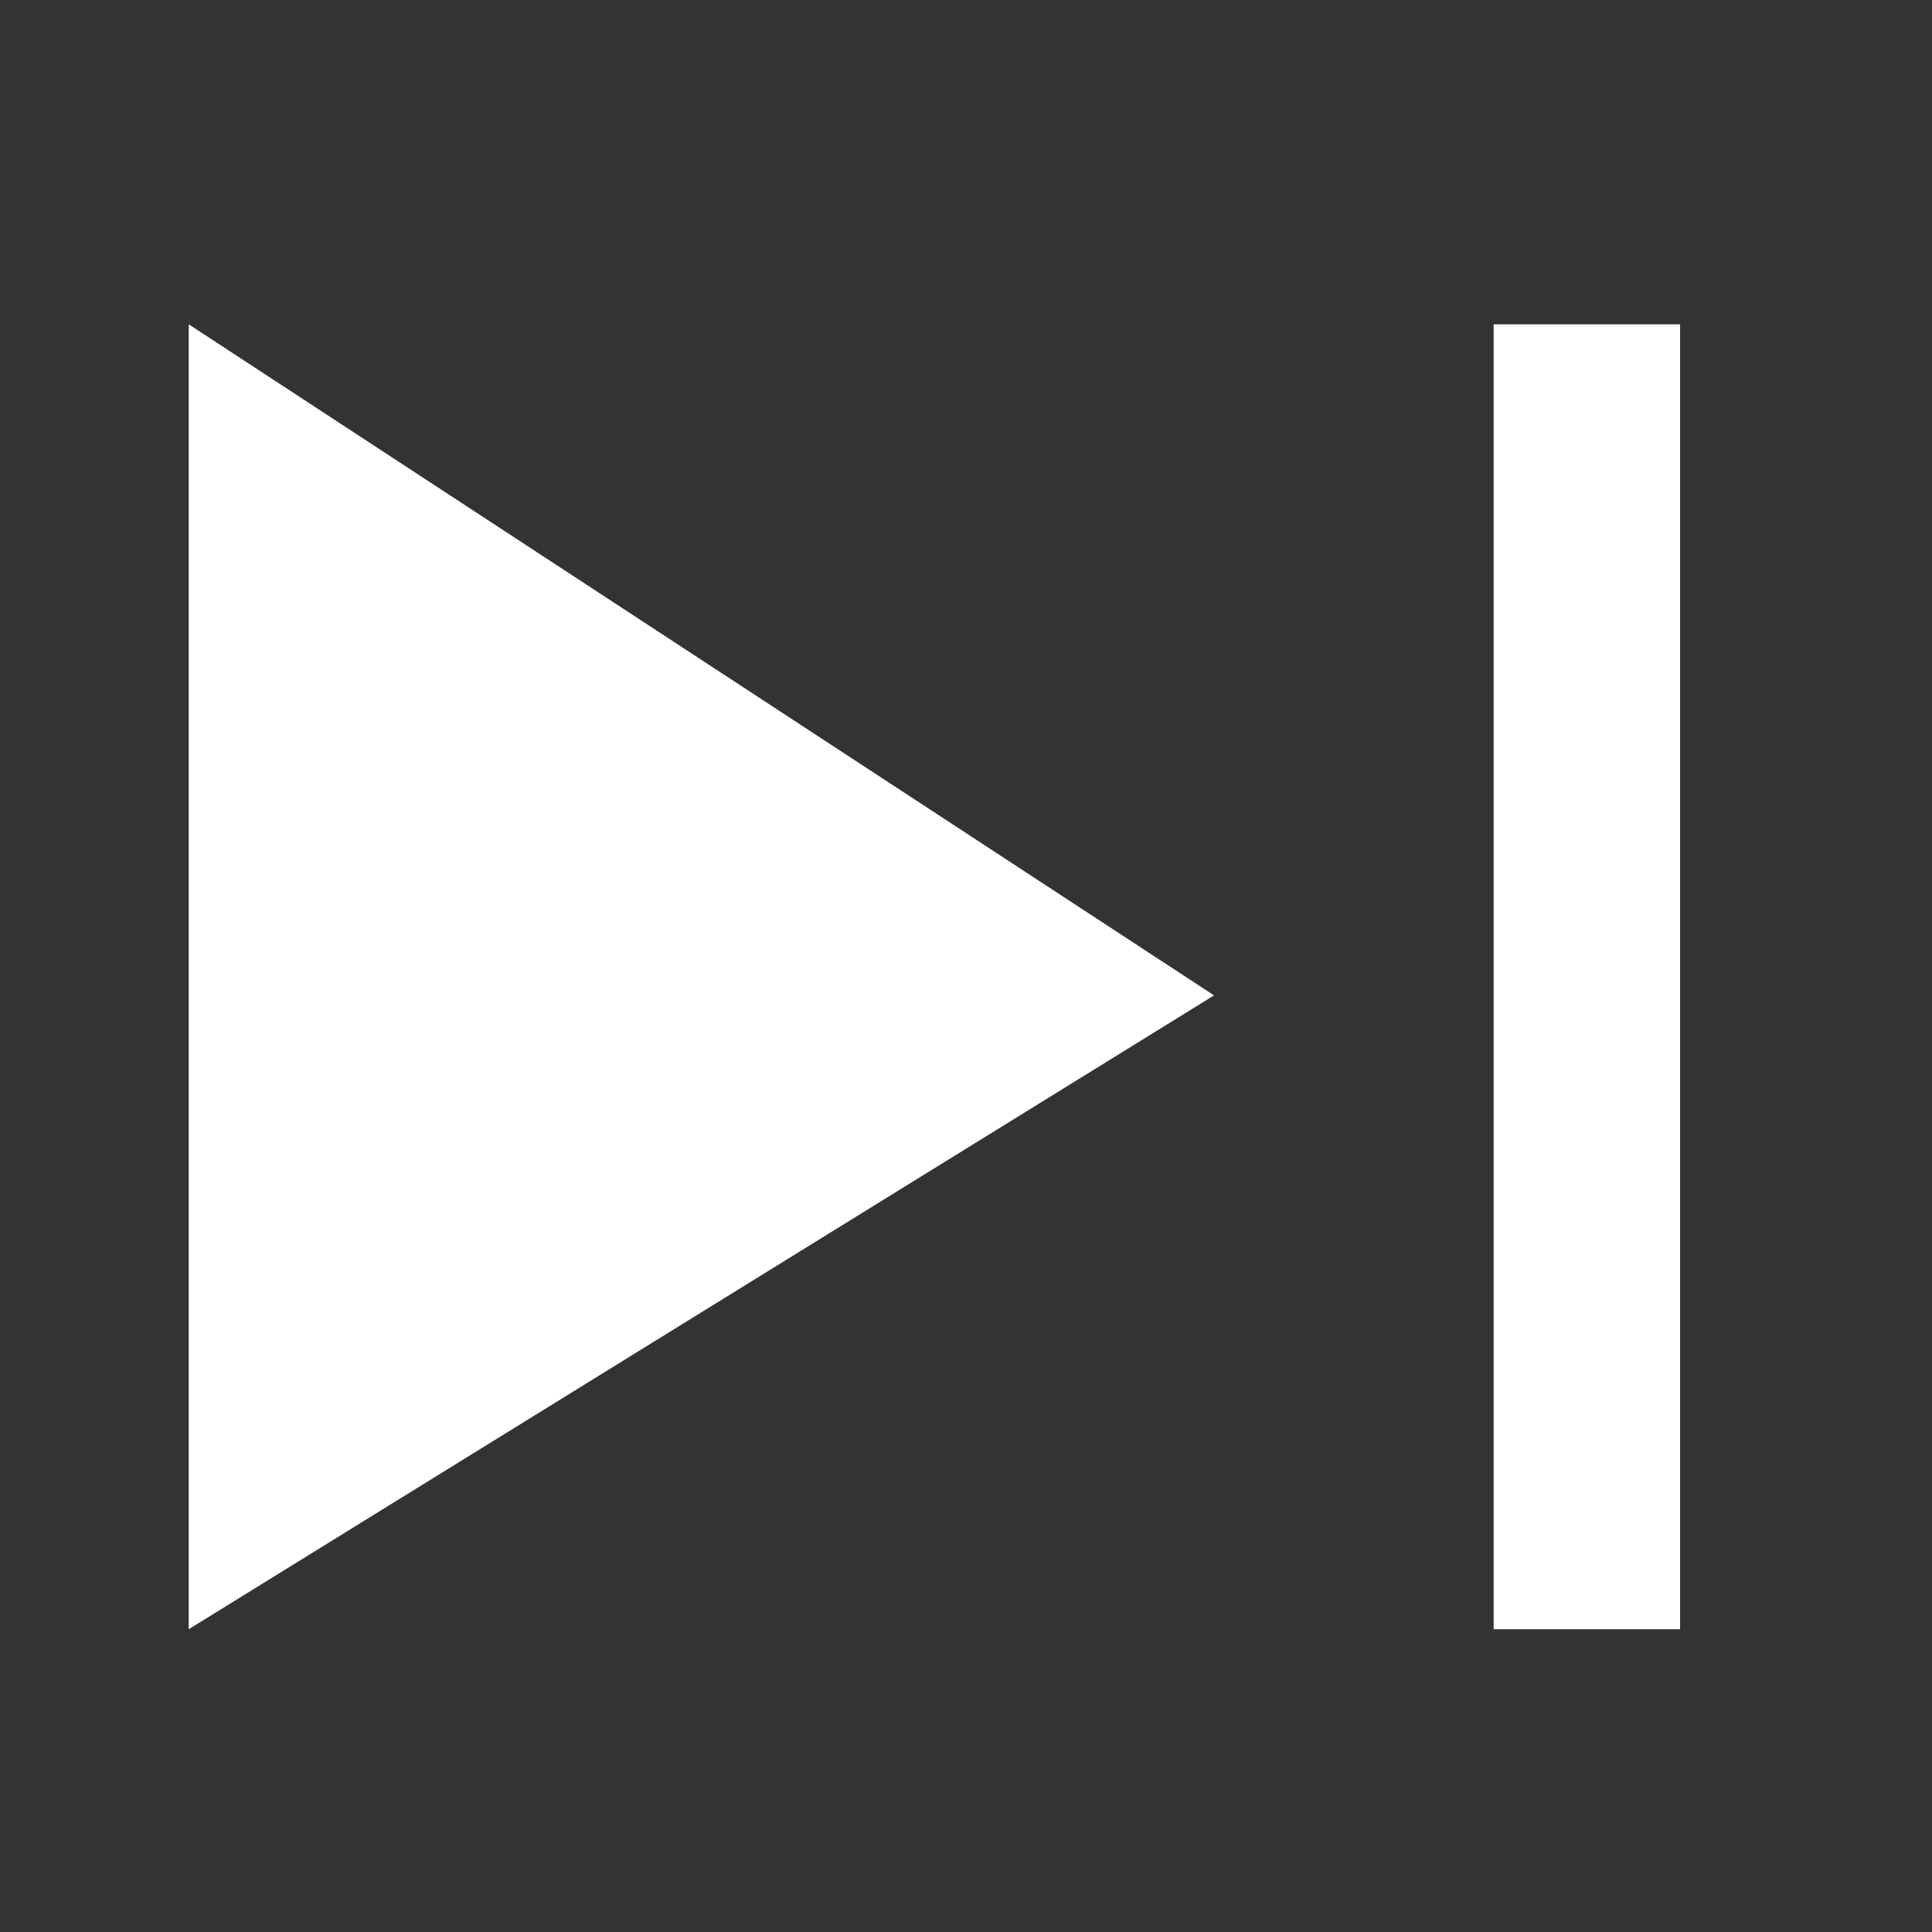 <svg width="28" height="28" viewBox="0 0 28 28" fill="none" xmlns="http://www.w3.org/2000/svg">
<rect x="0" y="0" width="28" height="28" fill="#333333" stroke="none"/>
<path d="M2.735 4.7V23.612L17.595 14.426L2.735 4.7Z" fill="white"/>
<path d="M21.647 4.7V23.612H24.349V4.7H21.647Z" fill="white"/>
</svg>

